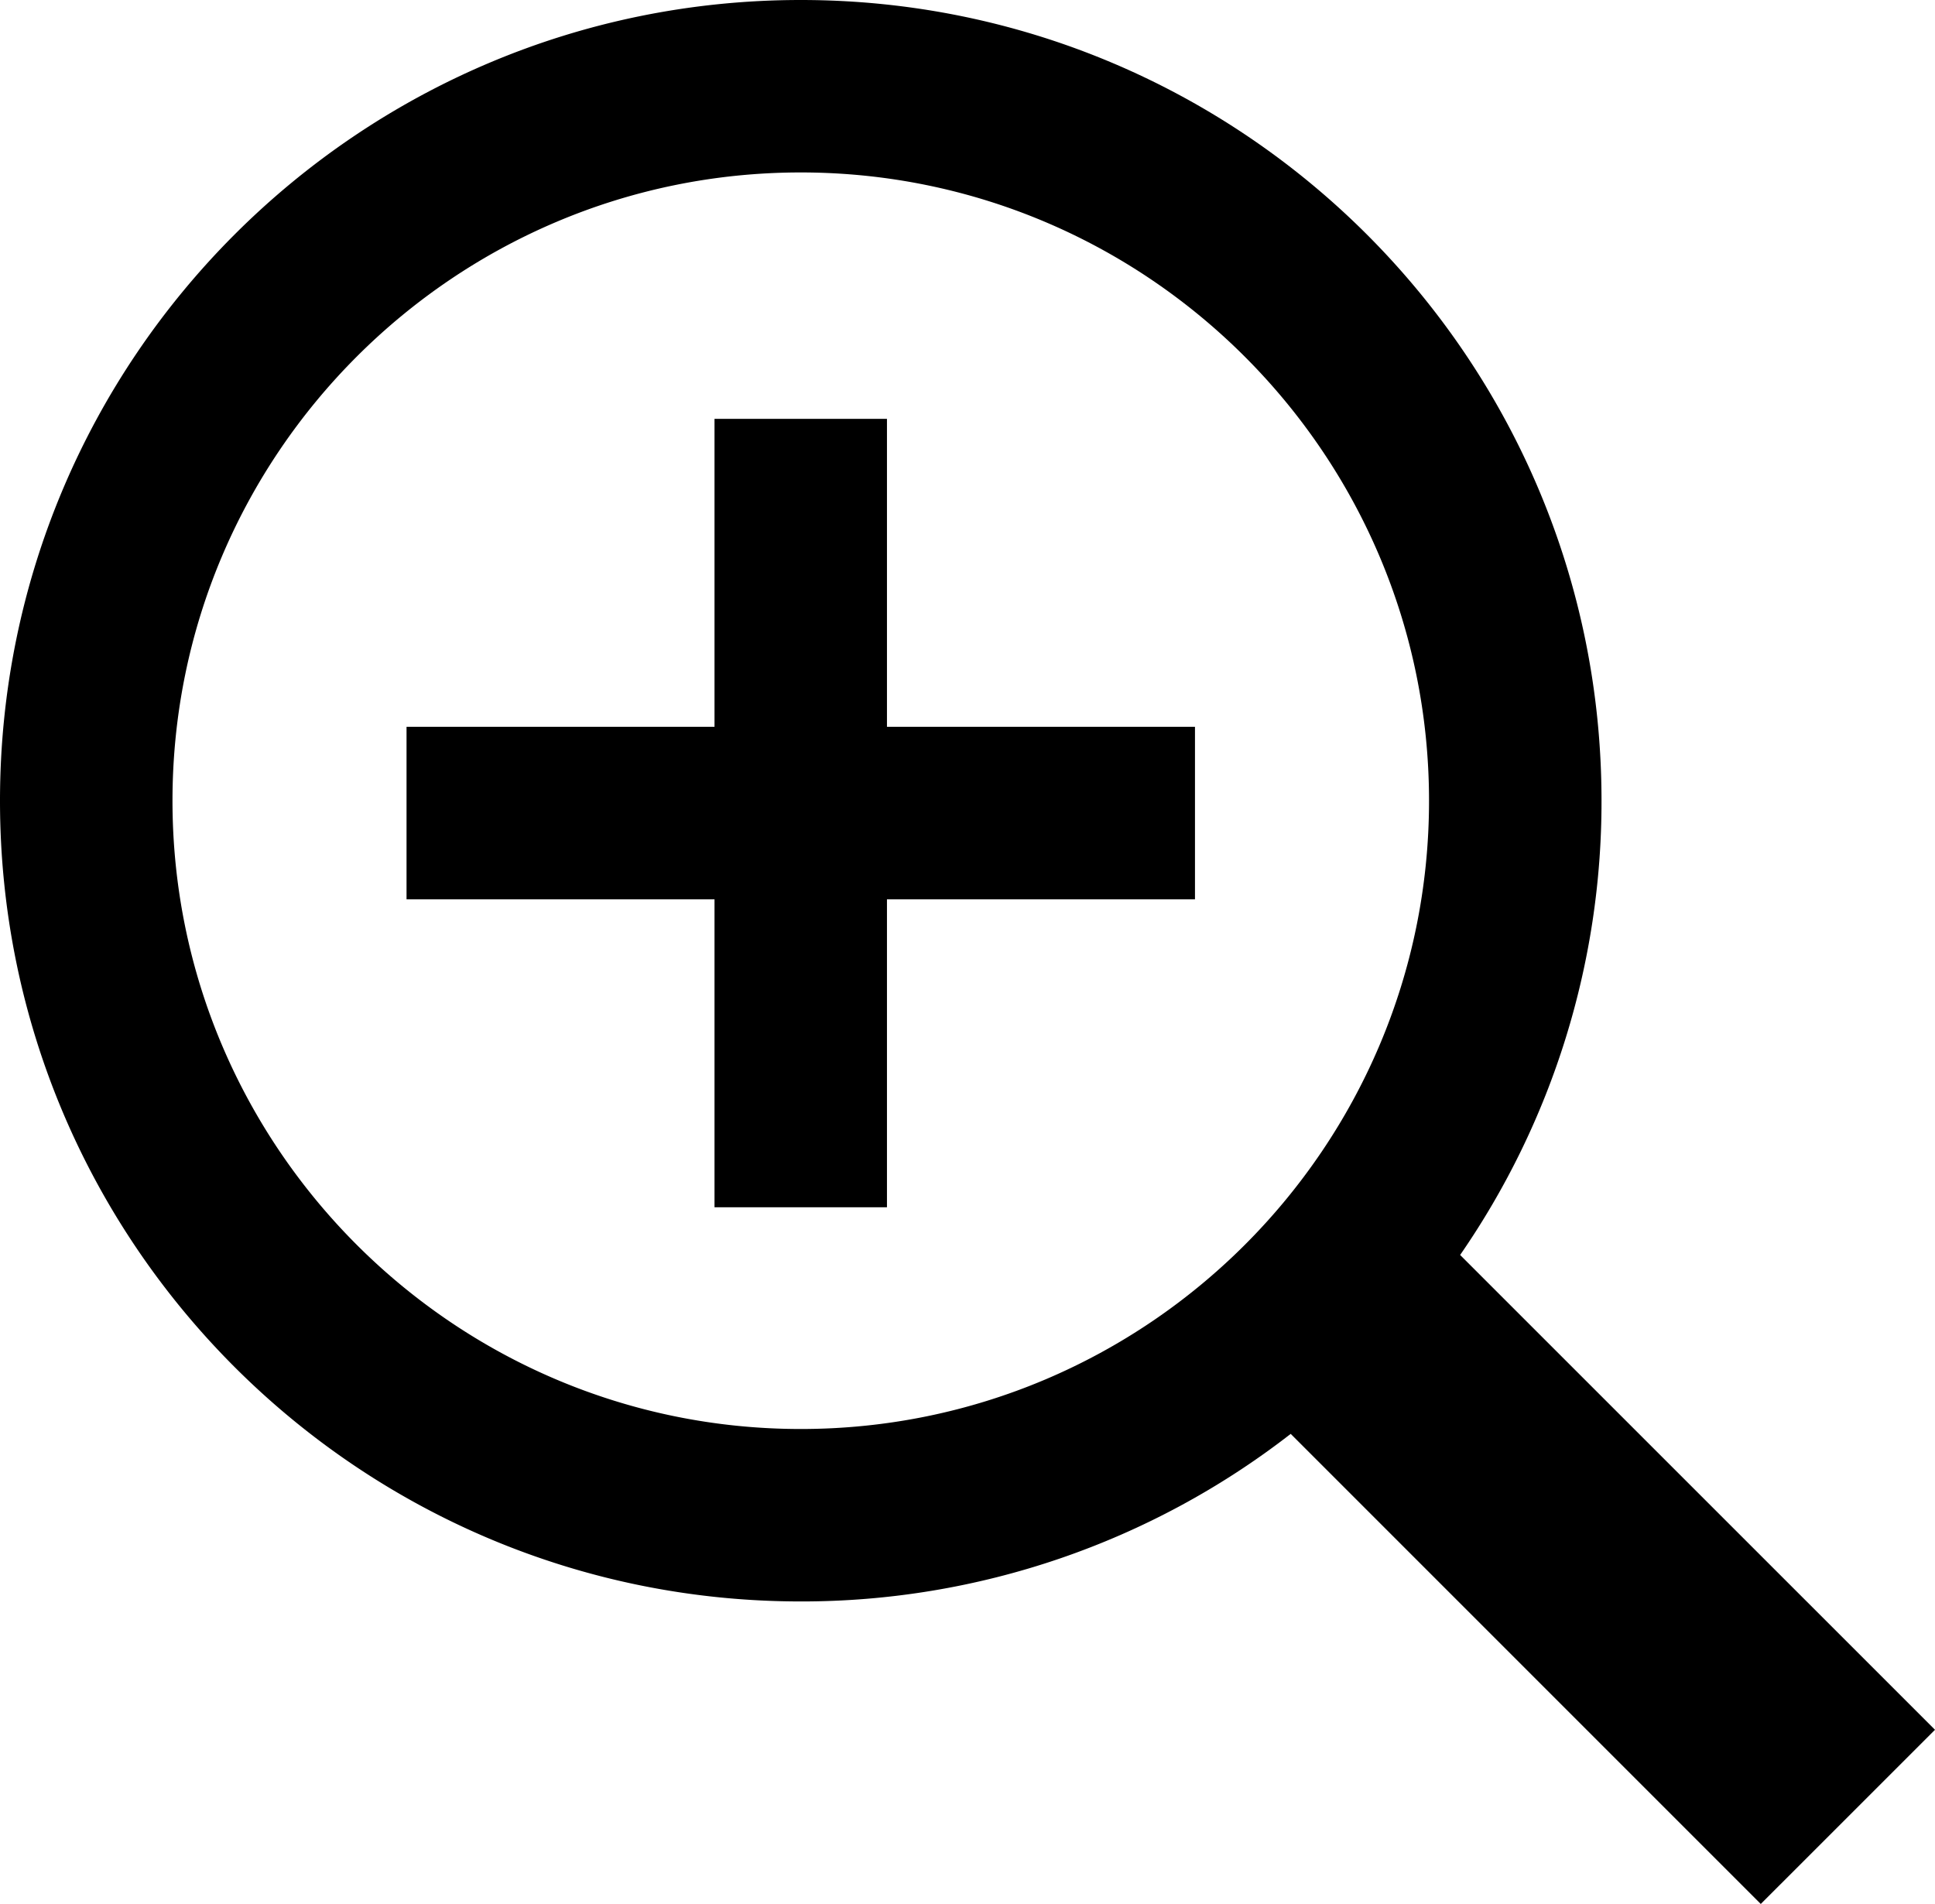 <svg id="Capa_1" data-name="Capa 1" xmlns="http://www.w3.org/2000/svg" viewBox="0 0 512 503.8"><path d="M386.35 336.17A210.88 210.88 0 00423.76 216c0-117-94.85-211.9-211.88-211.9S0 99 0 216s94.84 211.85 211.88 211.85a210.91 210.91 0 00129.64-44.34L465.9 507.9l46.1-46.09zm-174.47 46.05c-91.67 0-166.24-74.58-166.24-166.25S120.21 49.73 211.88 49.73 378.12 124.31 378.12 216s-74.57 166.22-166.24 166.22z" transform="translate(0 -4.1)"/><path d="M234.69 192.32v-81.49h-45.63v81.49h-81.49v45.64h81.49v81.49h45.63v-81.49h81.5v-45.64h-81.5z"/></svg>